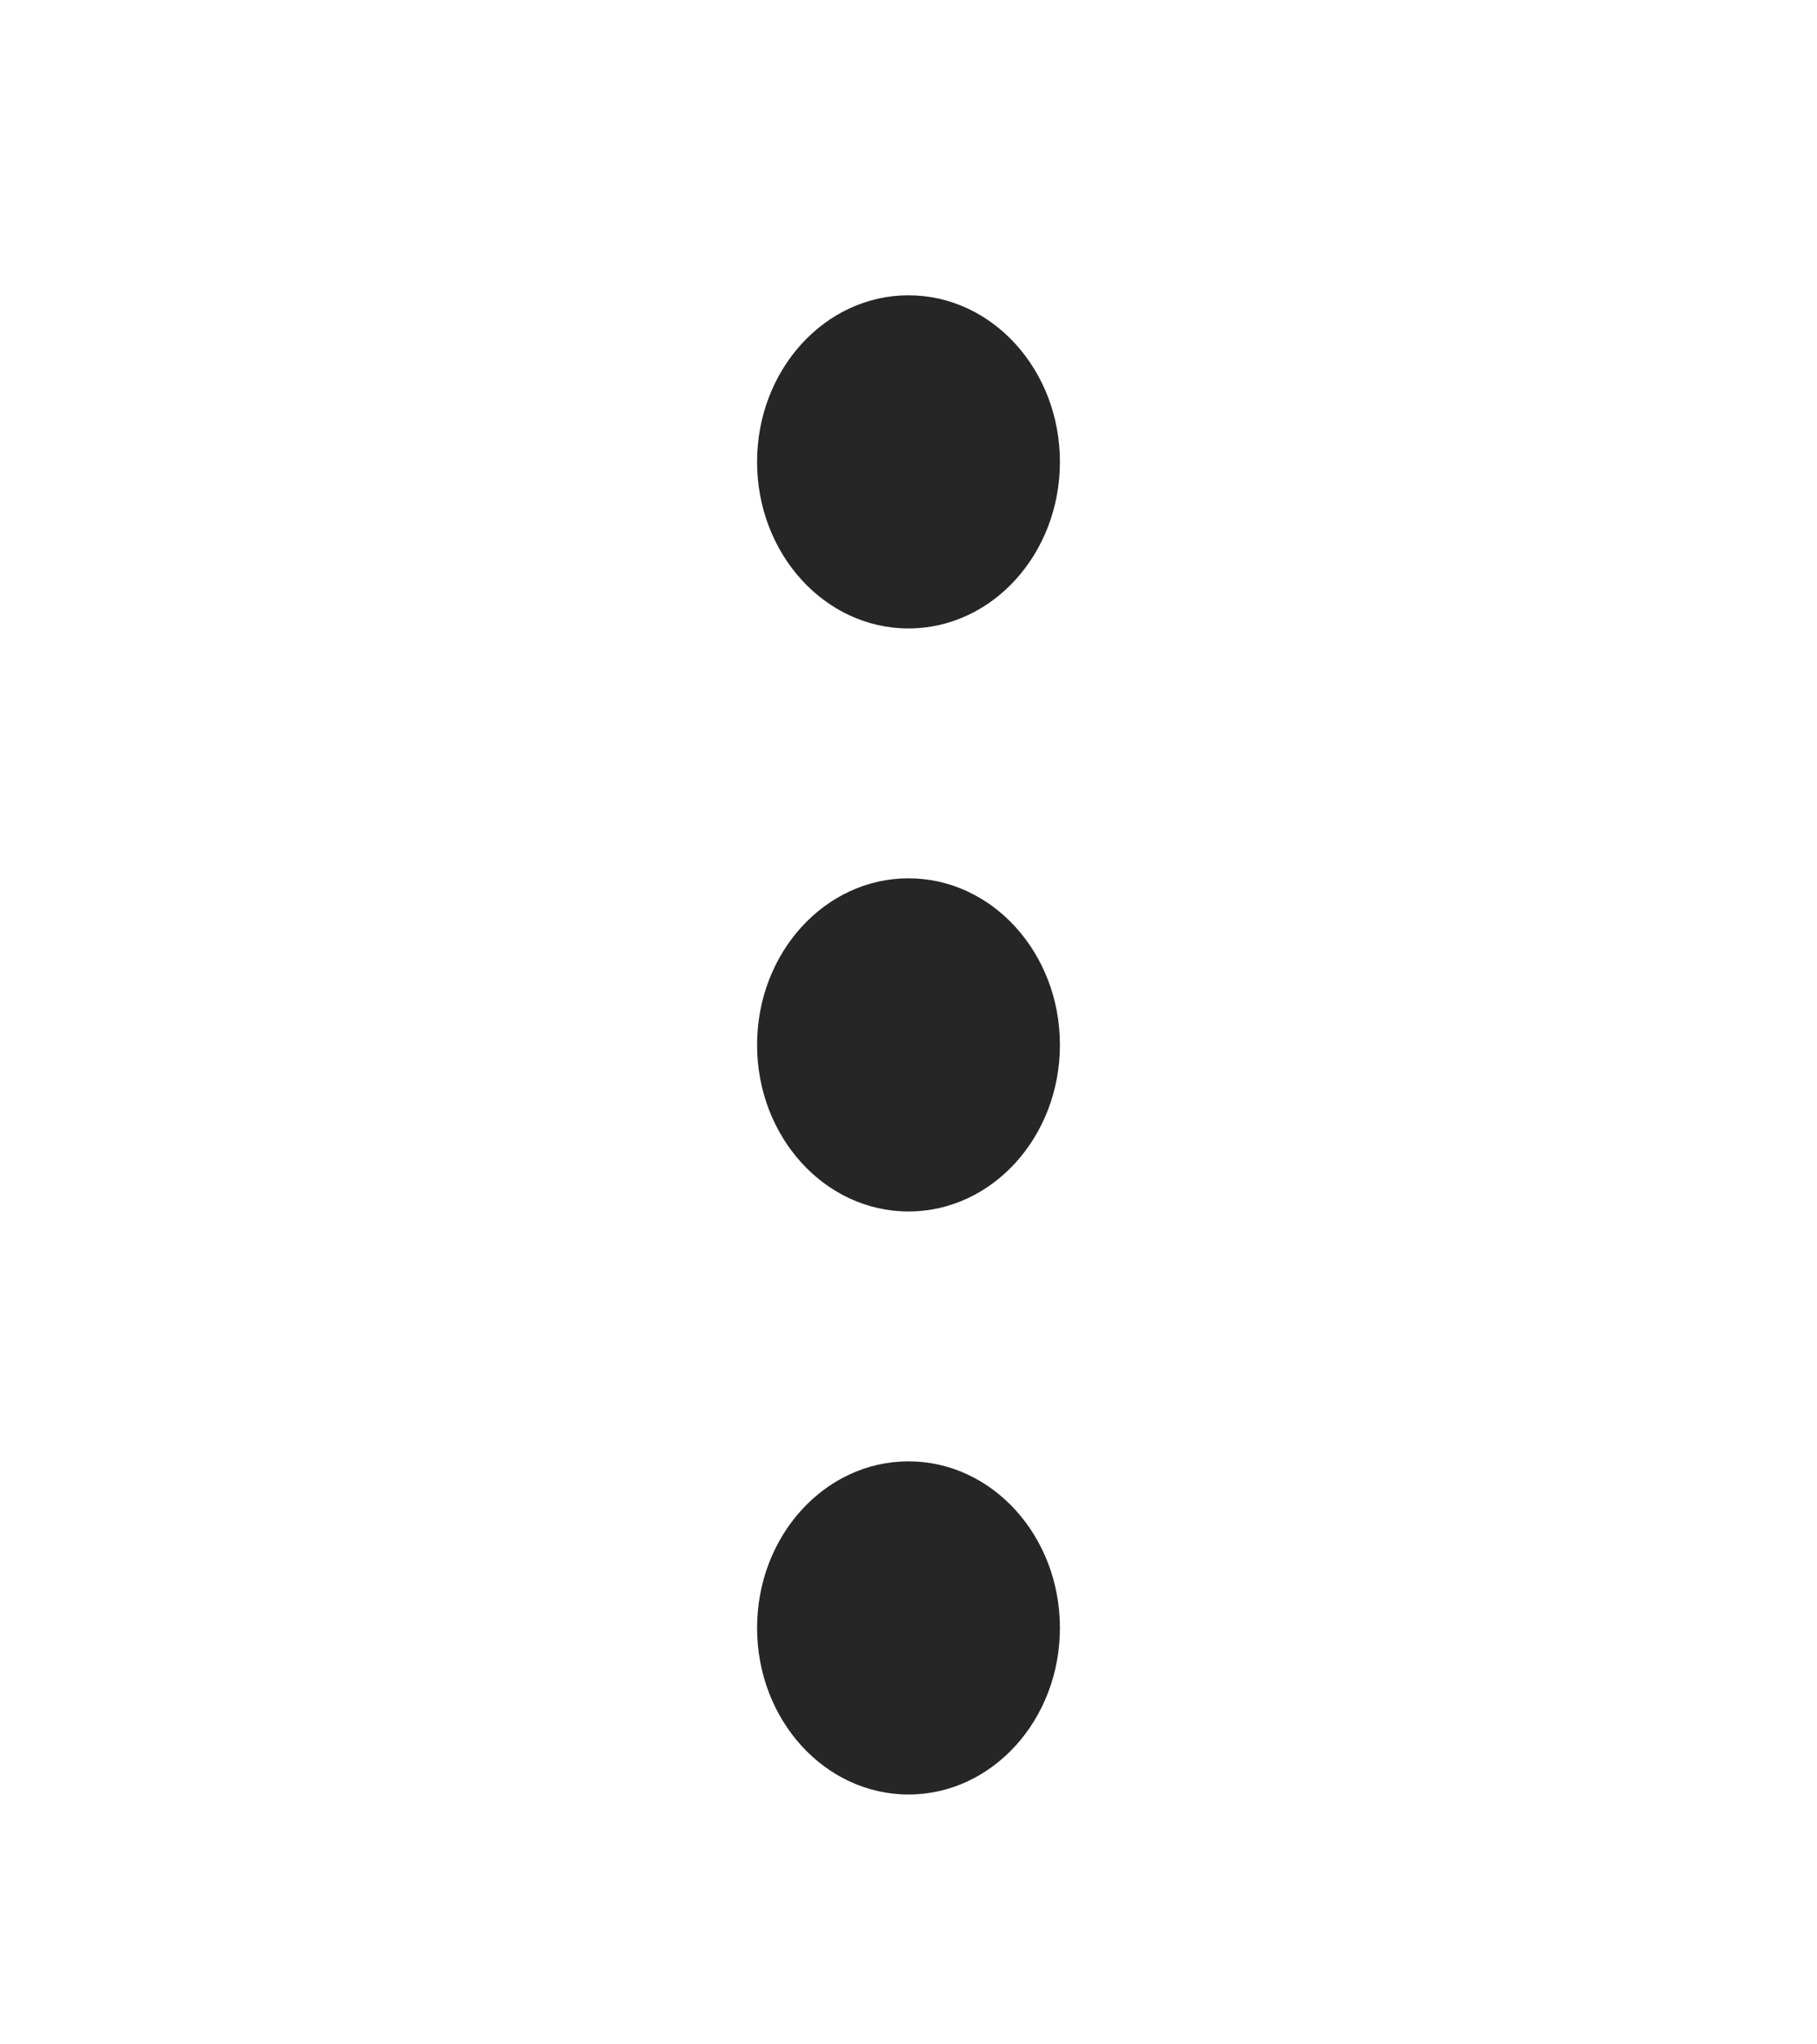 <svg width="24" height="27" viewBox="0 0 24 27" fill="none" xmlns="http://www.w3.org/2000/svg">
<path fill-rule="evenodd" clip-rule="evenodd" d="M12 19.3C13.105 19.3 14 20.285 14 21.5C14 22.715 13.105 23.7 12 23.7C10.895 23.7 10 22.715 10 21.5C10 20.285 10.895 19.3 12 19.3ZM12 11.6C13.105 11.6 14 12.585 14 13.8C14 15.015 13.105 16 12 16C10.895 16 10 15.015 10 13.8C10 12.585 10.895 11.6 12 11.6ZM12 3.9C13.105 3.9 14 4.885 14 6.1C14 7.315 13.105 8.3 12 8.3C10.895 8.3 10 7.315 10 6.1C10 4.885 10.895 3.9 12 3.9Z" fill="#262626"/>
</svg>
